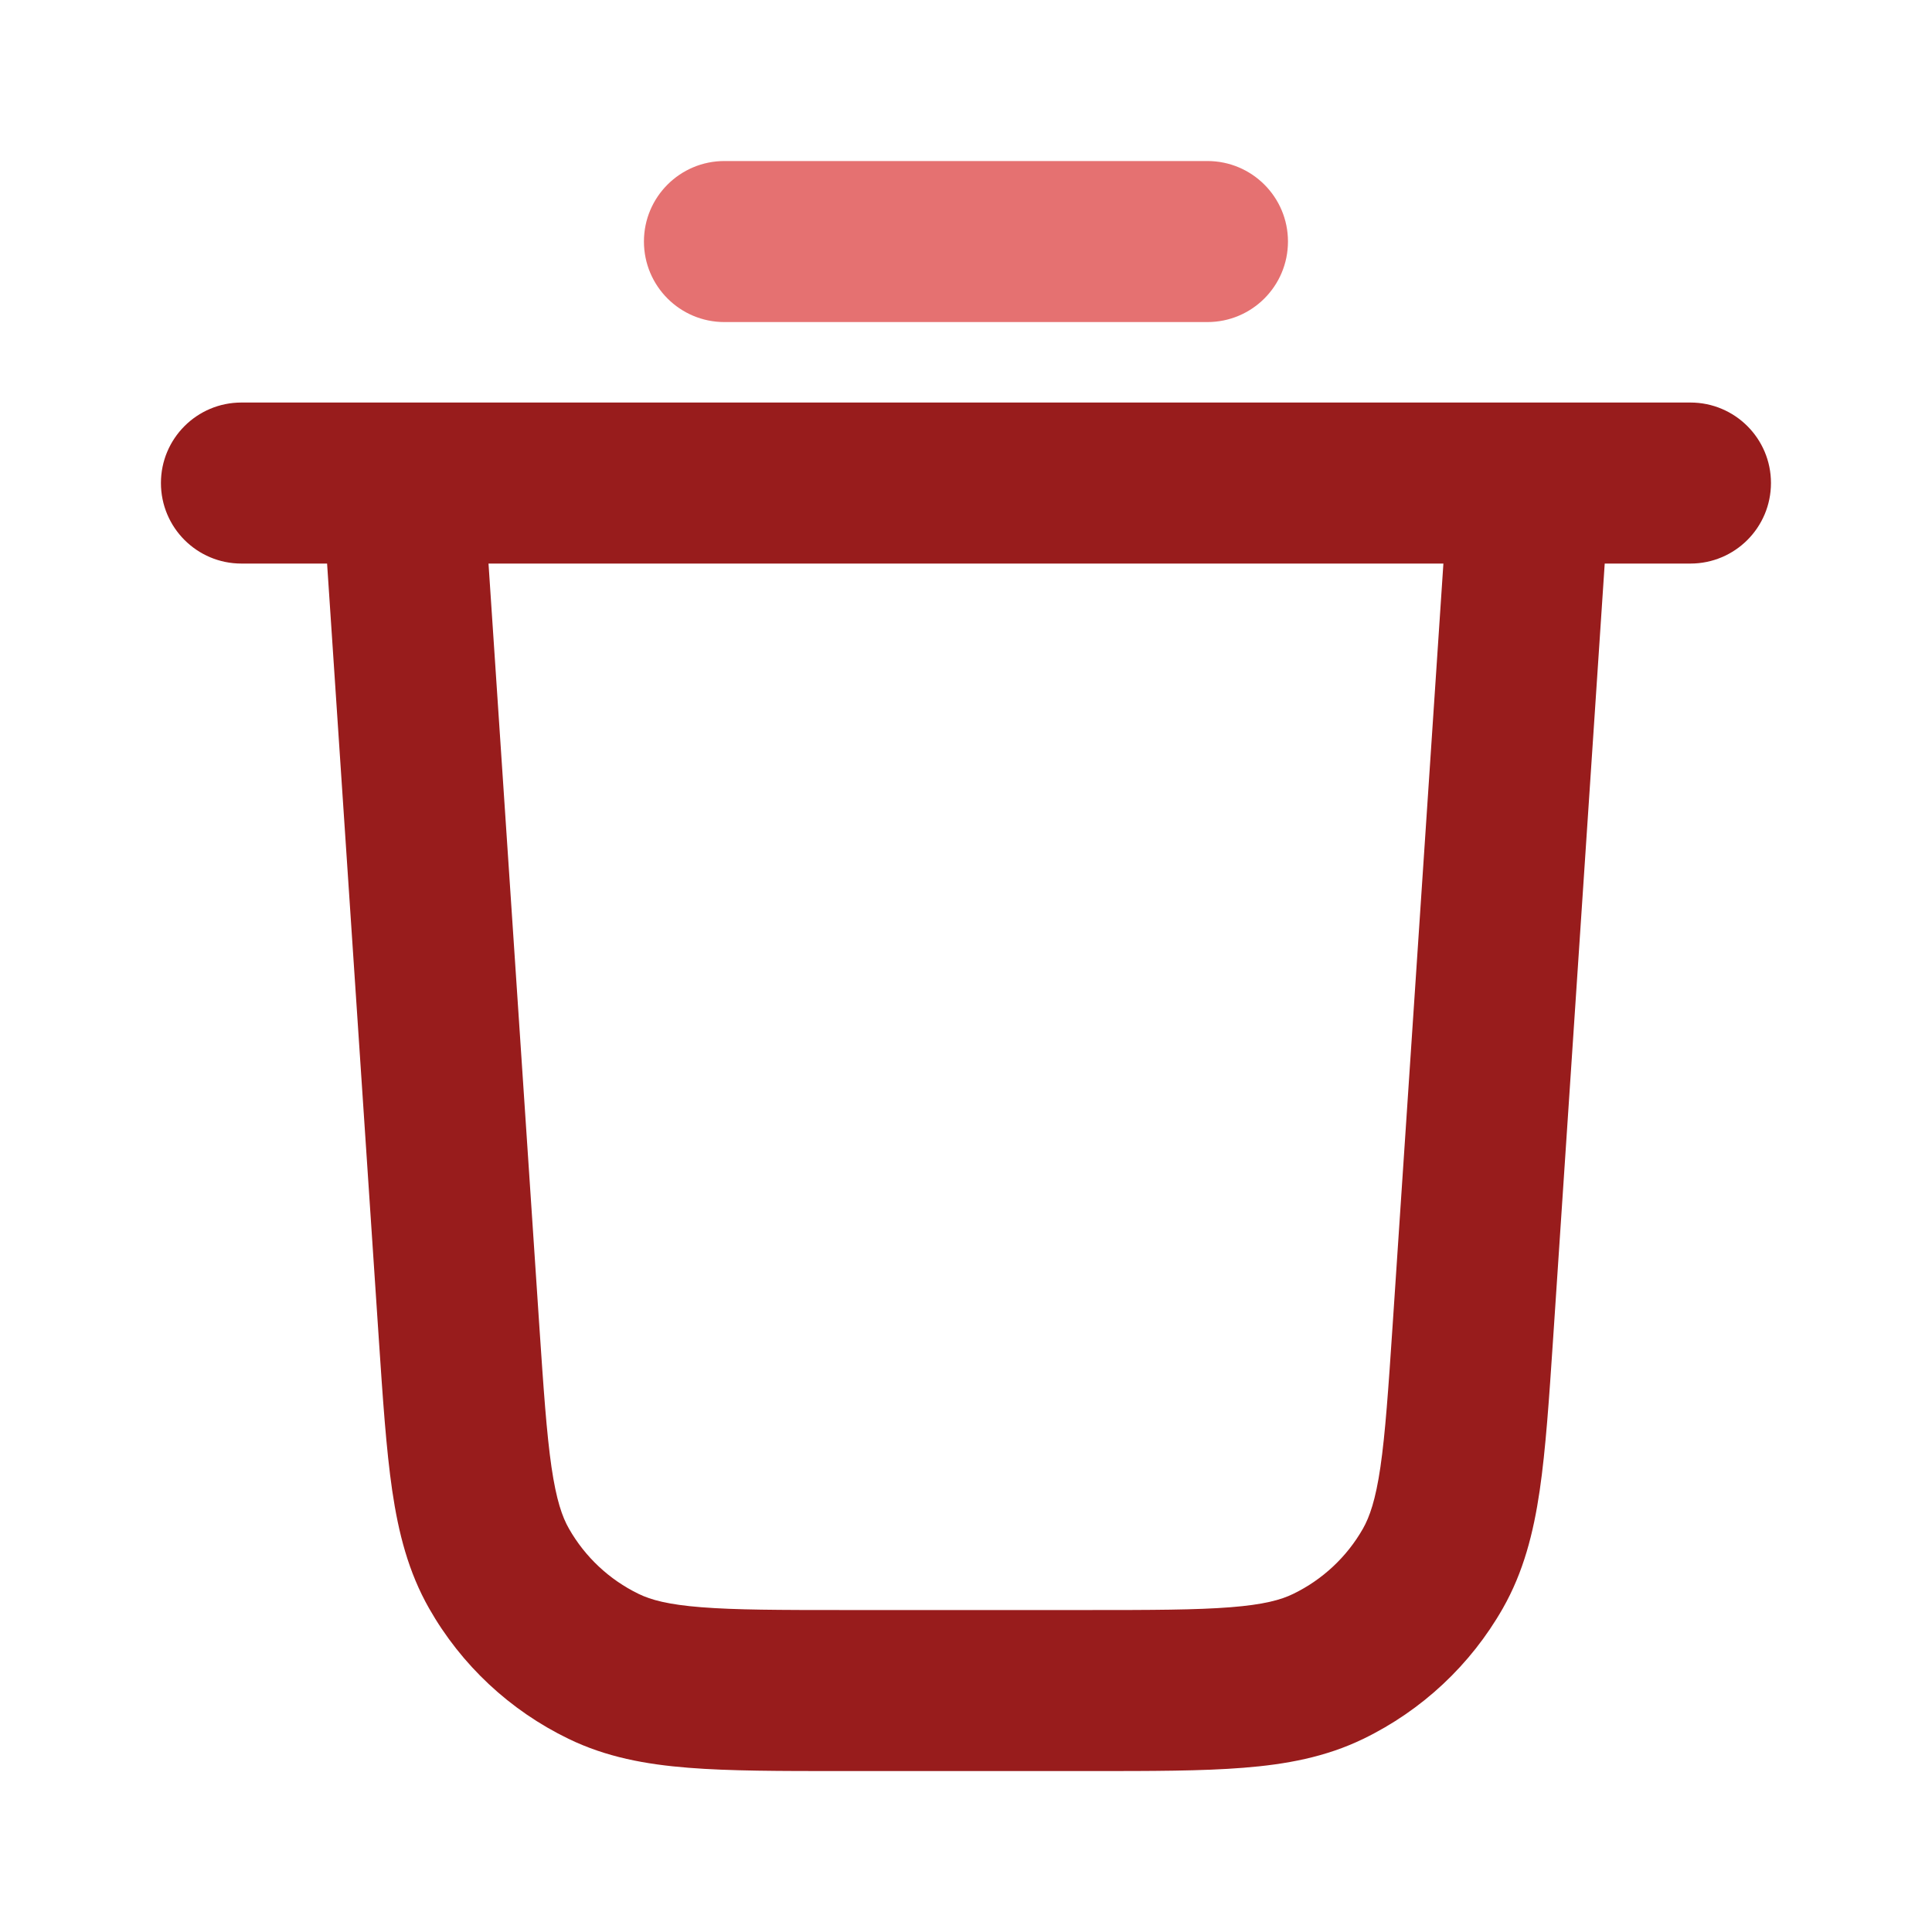 <svg width="20" height="20" viewBox="0 0 20 20" fill="none" xmlns="http://www.w3.org/2000/svg">
<path fill-rule="evenodd" clip-rule="evenodd" d="M4.16 4.167H2.499C2.039 4.167 1.666 4.54 1.666 5C1.666 5.461 2.039 5.834 2.499 5.834H3.386L3.921 13.855C3.963 14.484 3.998 15.005 4.06 15.429C4.125 15.871 4.228 16.274 4.442 16.65C4.775 17.236 5.278 17.706 5.885 18C6.274 18.189 6.683 18.265 7.128 18.3C7.555 18.334 8.078 18.334 8.708 18.334H11.29C11.921 18.334 12.443 18.334 12.87 18.3C13.315 18.265 13.725 18.189 14.114 18C14.72 17.706 15.223 17.236 15.557 16.65C15.771 16.274 15.874 15.871 15.939 15.429C16.001 15.005 16.036 14.484 16.078 13.855L16.612 5.834H17.499C17.96 5.834 18.333 5.461 18.333 5C18.333 4.54 17.96 4.167 17.499 4.167H15.839C15.834 4.167 15.829 4.167 15.825 4.167H4.174C4.169 4.167 4.164 4.167 4.16 4.167ZM14.942 5.834H5.057L5.582 13.711C5.627 14.382 5.658 14.836 5.709 15.187C5.759 15.528 5.82 15.703 5.89 15.825C6.057 16.118 6.308 16.353 6.611 16.5C6.738 16.562 6.917 16.611 7.26 16.638C7.614 16.666 8.069 16.667 8.742 16.667H11.257C11.93 16.667 12.385 16.666 12.739 16.638C13.082 16.611 13.26 16.562 13.387 16.5C13.69 16.353 13.942 16.118 14.109 15.825C14.178 15.703 14.24 15.528 14.29 15.187C14.341 14.836 14.372 14.382 14.417 13.711L14.942 5.834Z" fill="#981C1C"/>
<path fill-rule="evenodd" clip-rule="evenodd" d="M6.666 2.5C6.666 2.04 7.039 1.667 7.499 1.667H12.499C12.96 1.667 13.333 2.04 13.333 2.5C13.333 2.961 12.96 3.334 12.499 3.334H7.499C7.039 3.334 6.666 2.961 6.666 2.5Z" fill="#E57171"/>
</svg>

